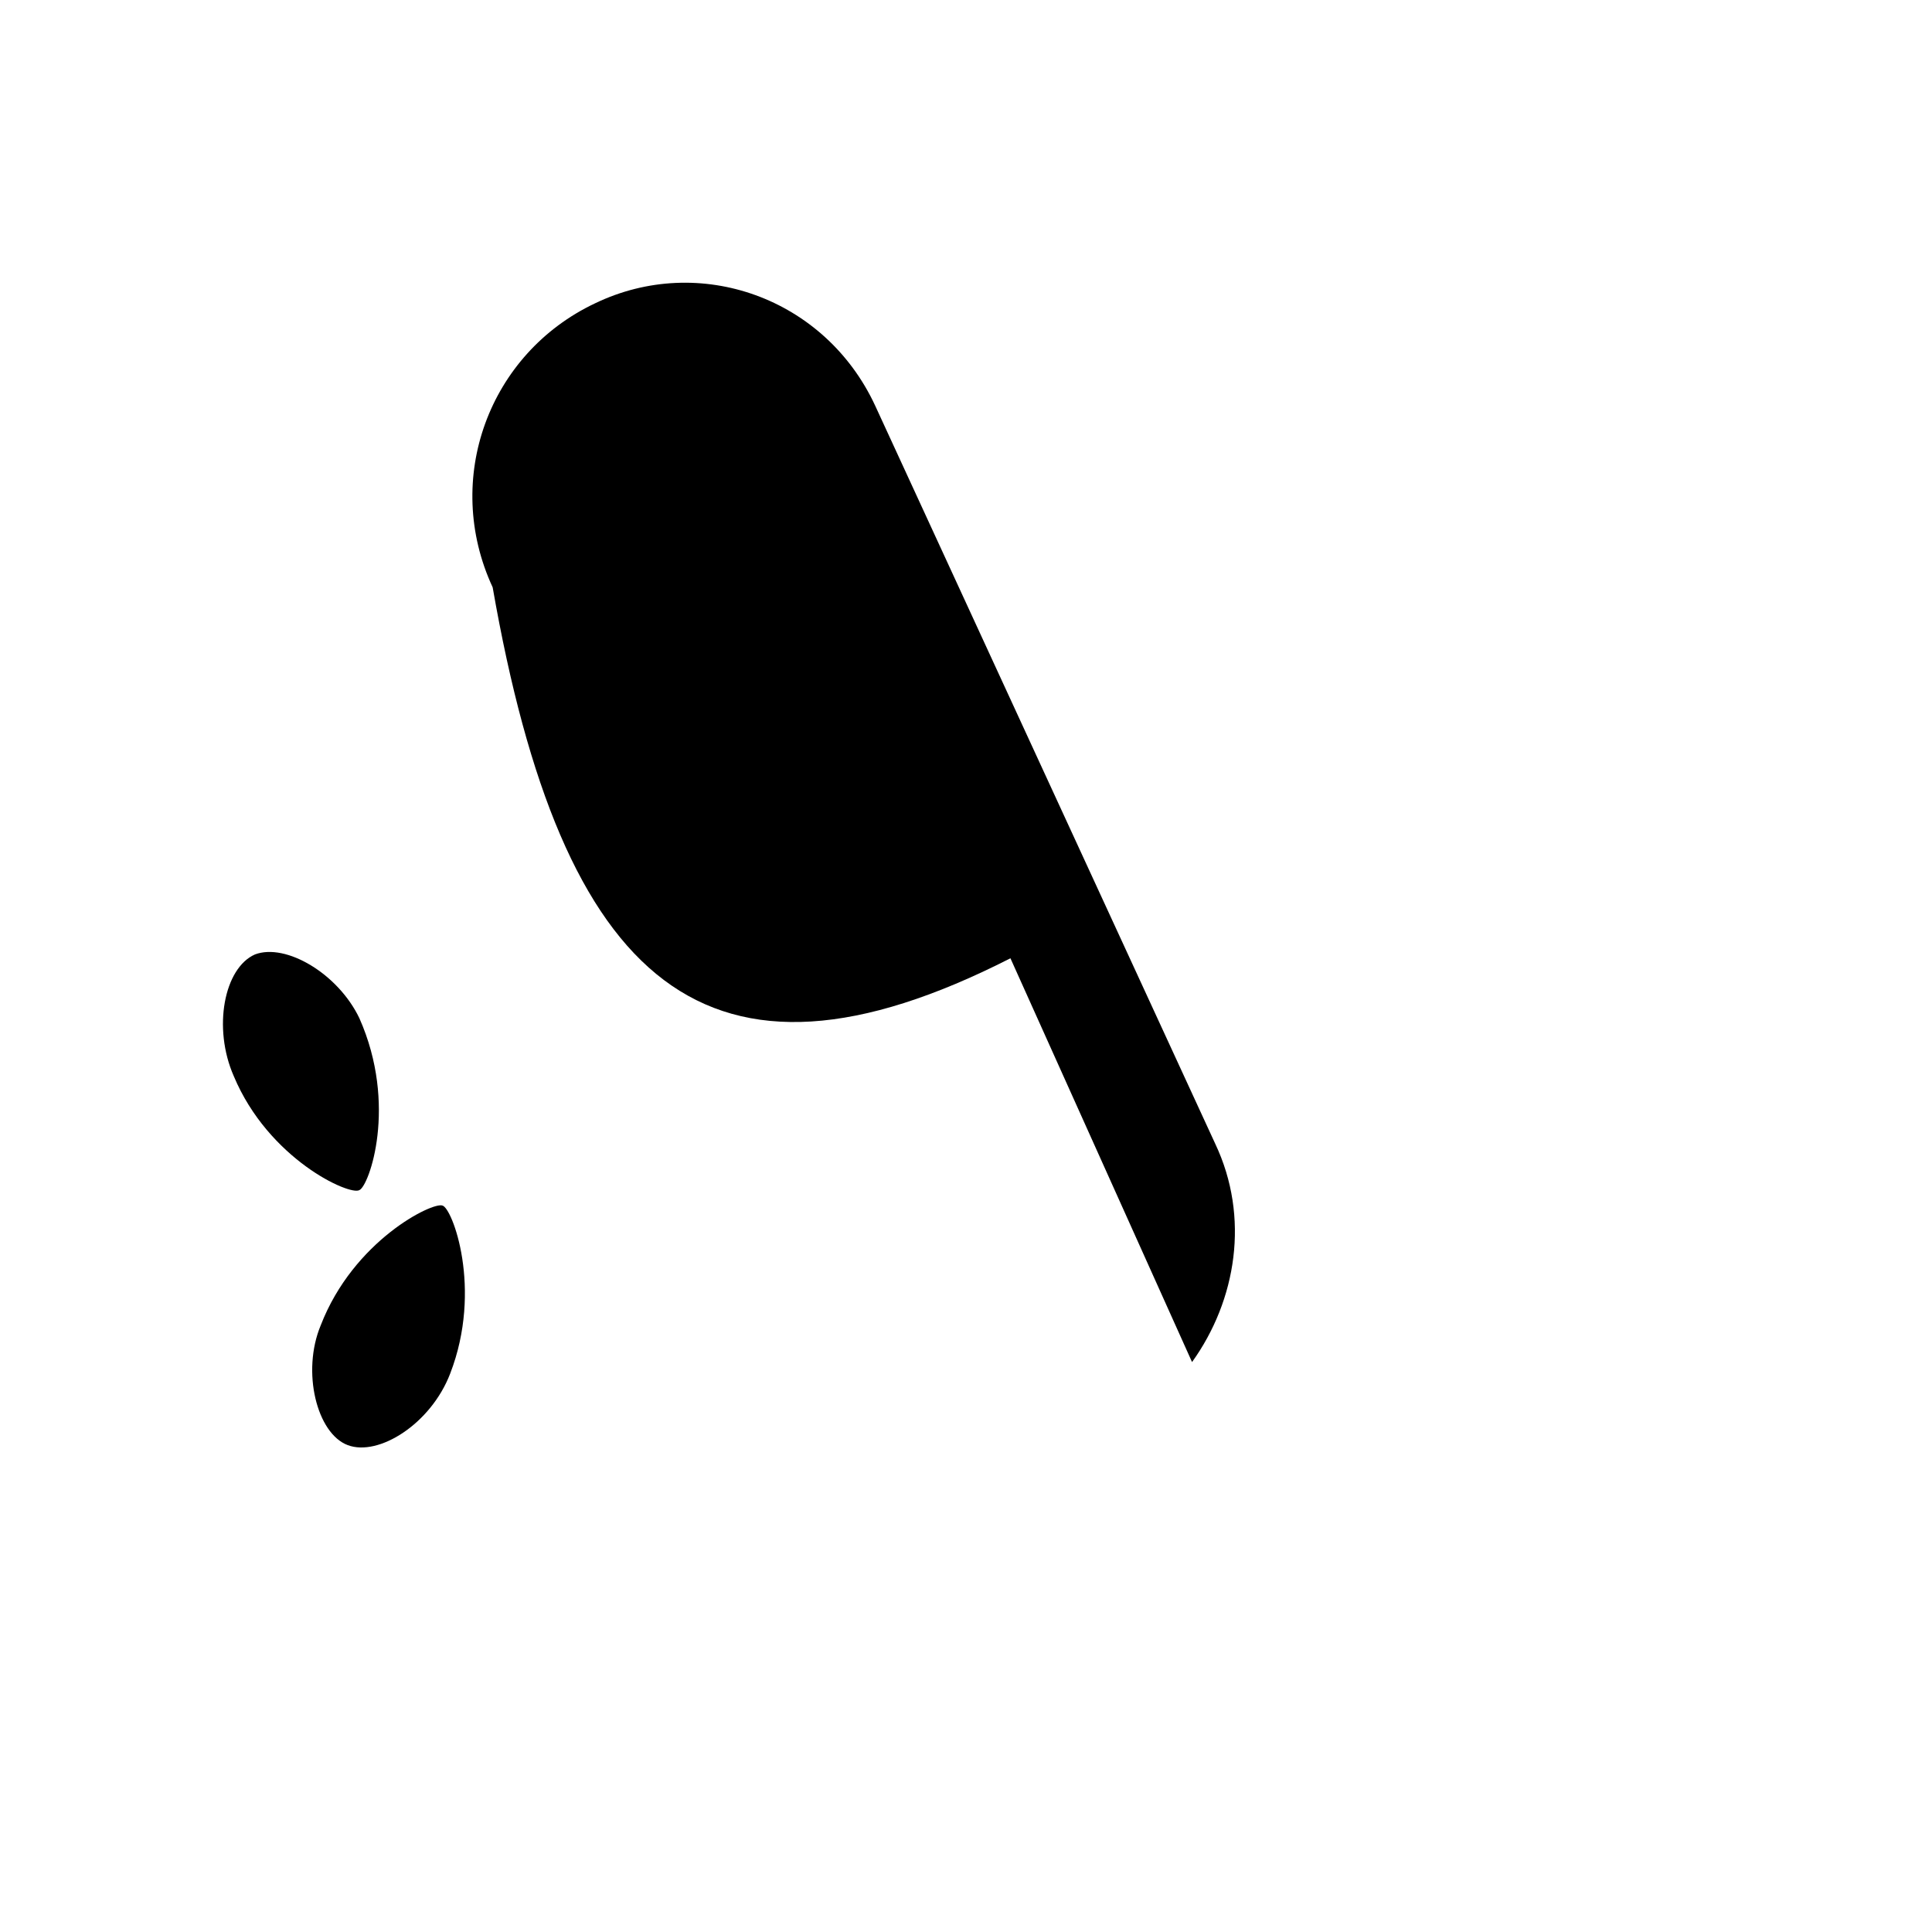 <svg xmlns="http://www.w3.org/2000/svg" width="70" height="70" viewBox="140 200 100 80">
  <path d="M173.8,225c3.2,14.4,14.9,8.6,14.9,8.6" />
  <path class="stroke-2" d="M169.5,217.2c0.8,0,1.5-0.7,1.5-1.5c0-0.8-0.7-1.5-1.5-1.5c-0.8,0-1.5,0.7-1.5,1.5 C168.1,216.6,168.7,217.2,169.5,217.2z" />
  <path d="M158,264.8c1.6,0.6,4.3-1.1,5.3-3.7c1.7-4.4,0.1-8.6-0.4-8.7 c-0.5-0.2-4.6,1.8-6.3,6.2C155.6,261,156.4,264.2,158,264.8z" />
  <path d="M153.2,239.4c-1.6,0.7-2.2,3.8-1.1,6.3c1.8,4.3,6,6.2,6.5,5.9 c0.5-0.2,2-4.4,0-8.9C157.5,240.4,154.8,238.8,153.2,239.4z" />
  <path d="M170.8,205.7c-5.5,2.6-7.9,9.1-5.3,14.7c3.6,20.6,11.1,27.2,26.8,19.2 l9.4,20.9c2.3-3.2,3-7.5,1.2-11.3L185.3,211C182.7,205.4,176.2,203.1,170.8,205.7z" />
  <line x1="180" y1="242.7" x2="177.9" y2="251.3" />
  <line x1="150.9" y1="252.1" x2="360.8" y2="252.1" />
</svg>

